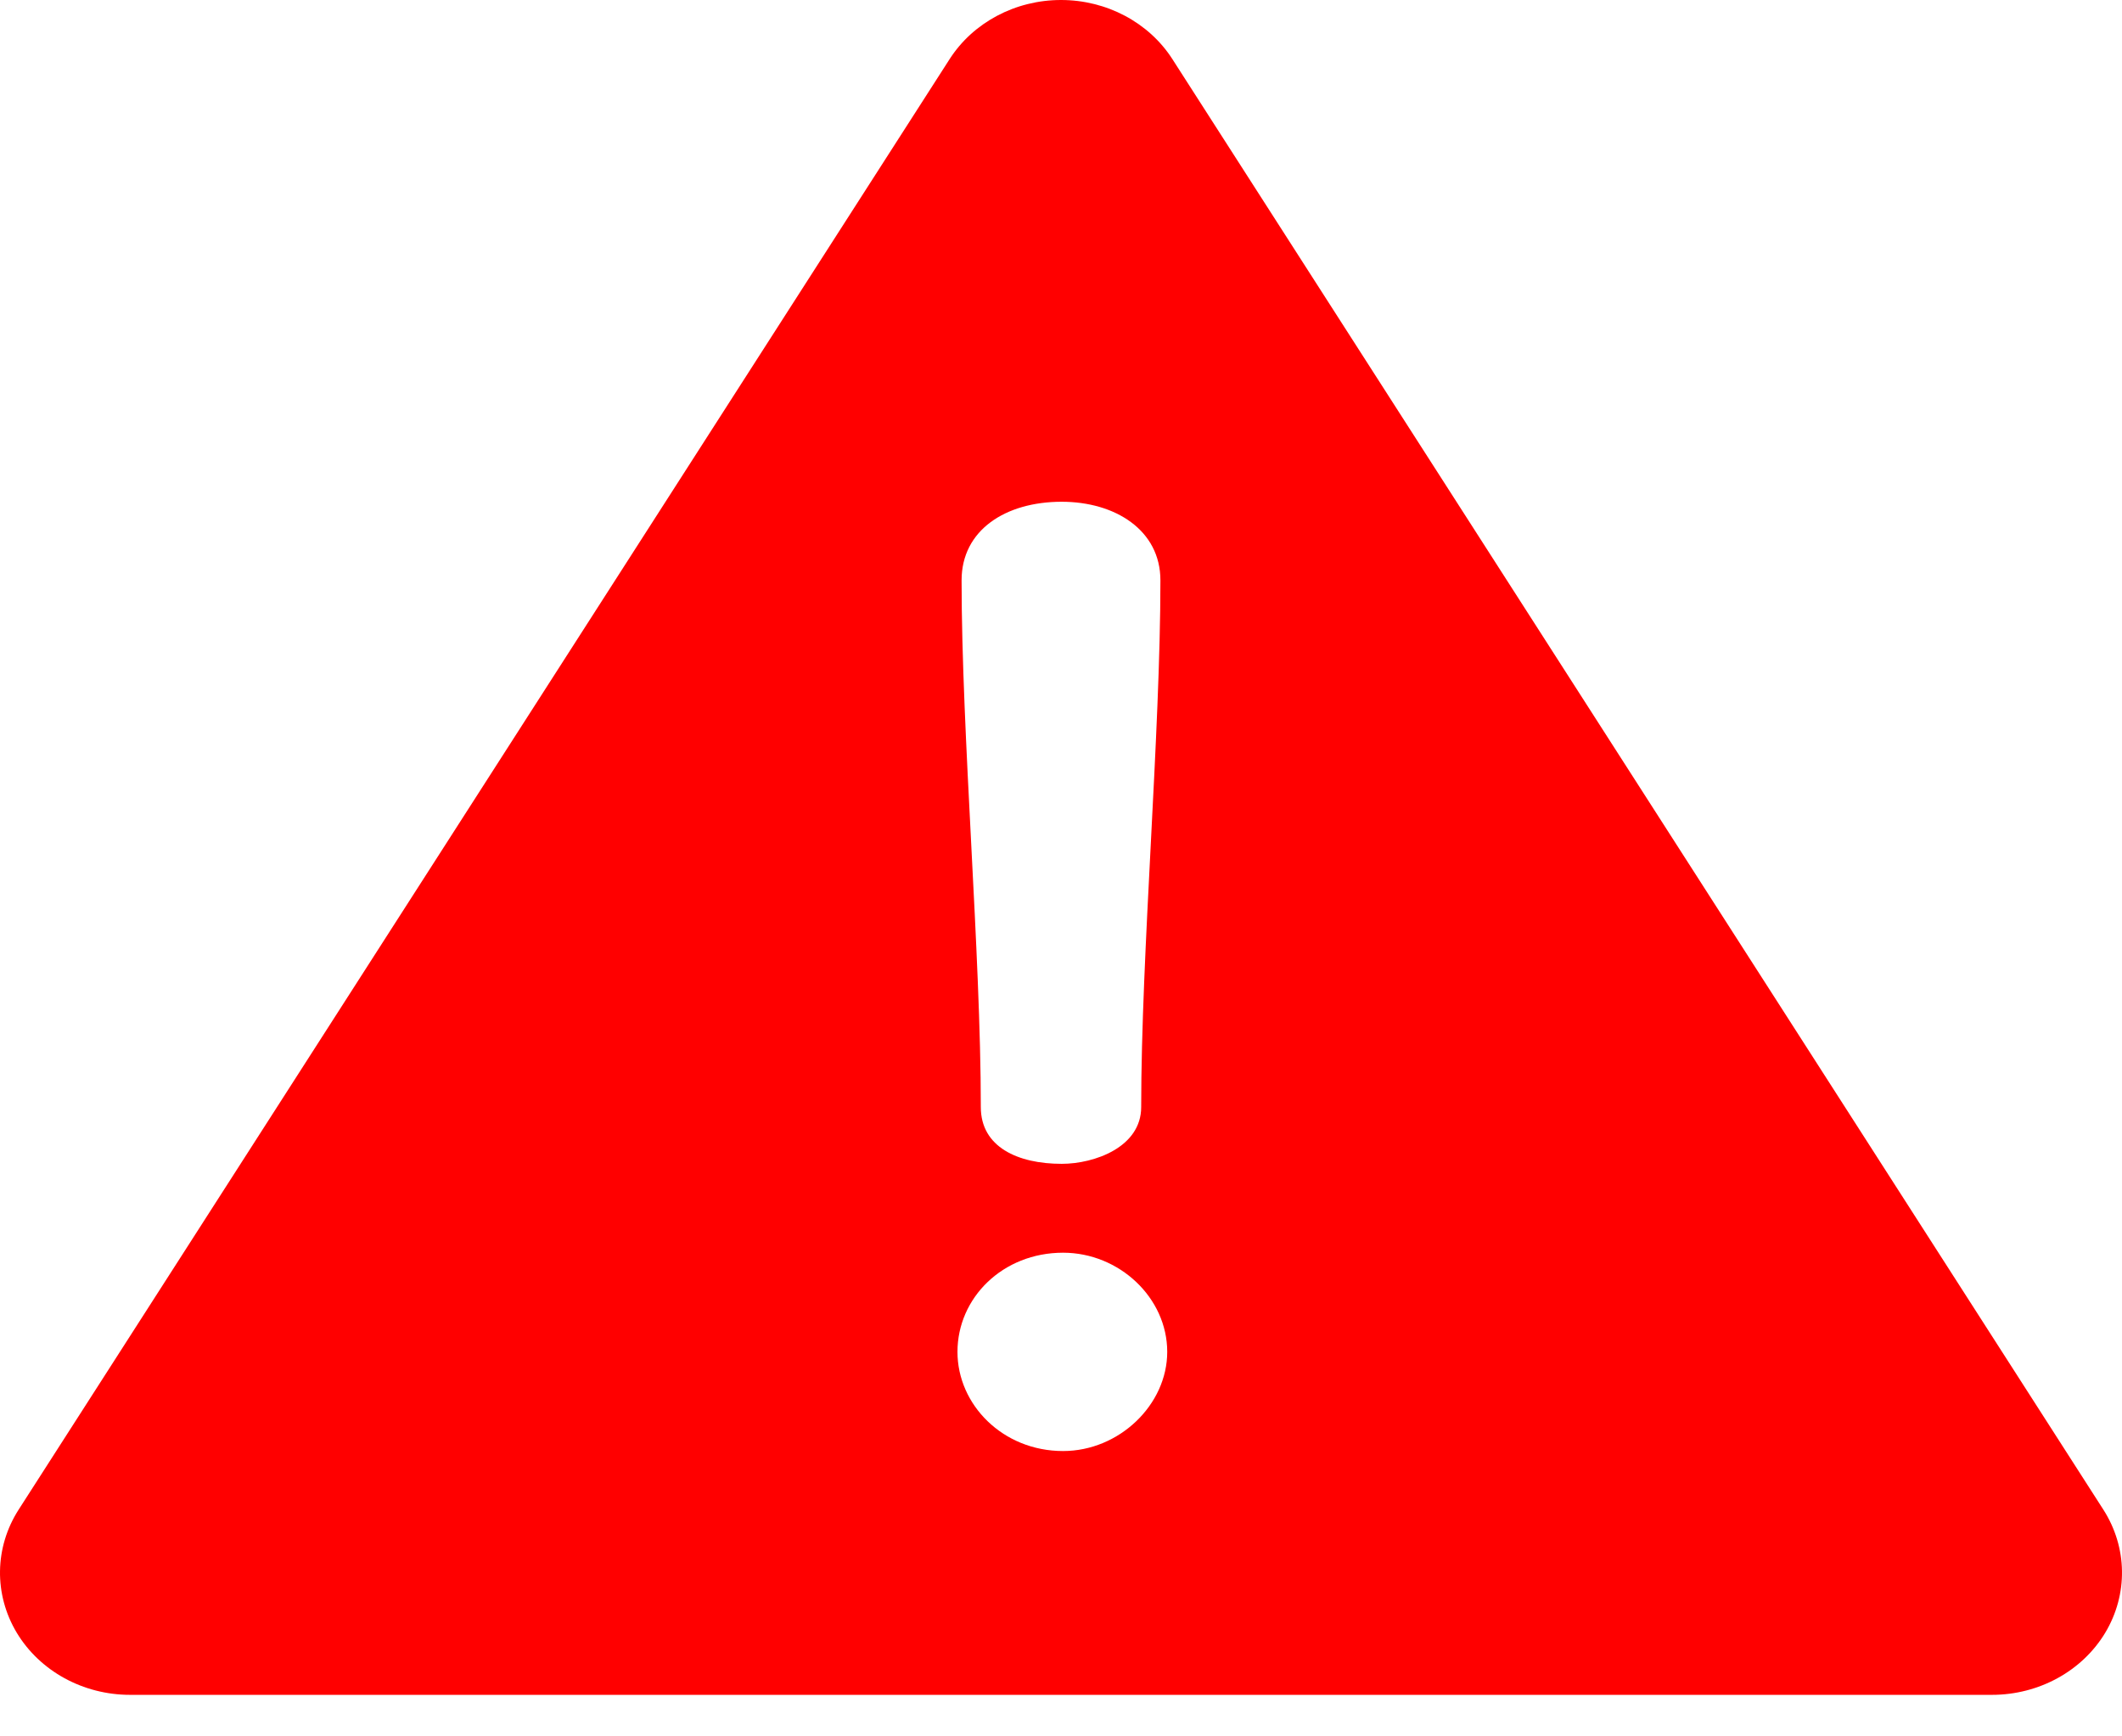 <svg width="33" height="27" viewBox="0 0 33 27" fill="none" xmlns="http://www.w3.org/2000/svg">
<path d="M32.71 23.474L18.232 0.919C17.866 0.349 17.209 0 16.5 0C15.791 0 15.134 0.349 14.768 0.919L0.29 23.474C-0.086 24.061 -0.097 24.792 0.261 25.389C0.62 25.985 1.293 26.354 2.022 26.354H30.978C31.707 26.354 32.38 25.985 32.739 25.389C33.097 24.792 33.086 24.061 32.71 23.474ZM16.511 7.802C17.342 7.802 18.046 8.243 18.046 9.024C18.046 11.407 17.747 14.832 17.747 17.215C17.747 17.836 17.023 18.097 16.511 18.097C15.829 18.097 15.253 17.836 15.253 17.215C15.253 14.832 14.954 11.407 14.954 9.024C14.954 8.243 15.637 7.802 16.511 7.802ZM16.532 22.563C15.594 22.563 14.89 21.842 14.89 21.021C14.89 20.18 15.594 19.479 16.532 19.479C17.406 19.479 18.152 20.18 18.152 21.021C18.152 21.842 17.406 22.563 16.532 22.563Z" fill="#FF0000"/>
</svg>
